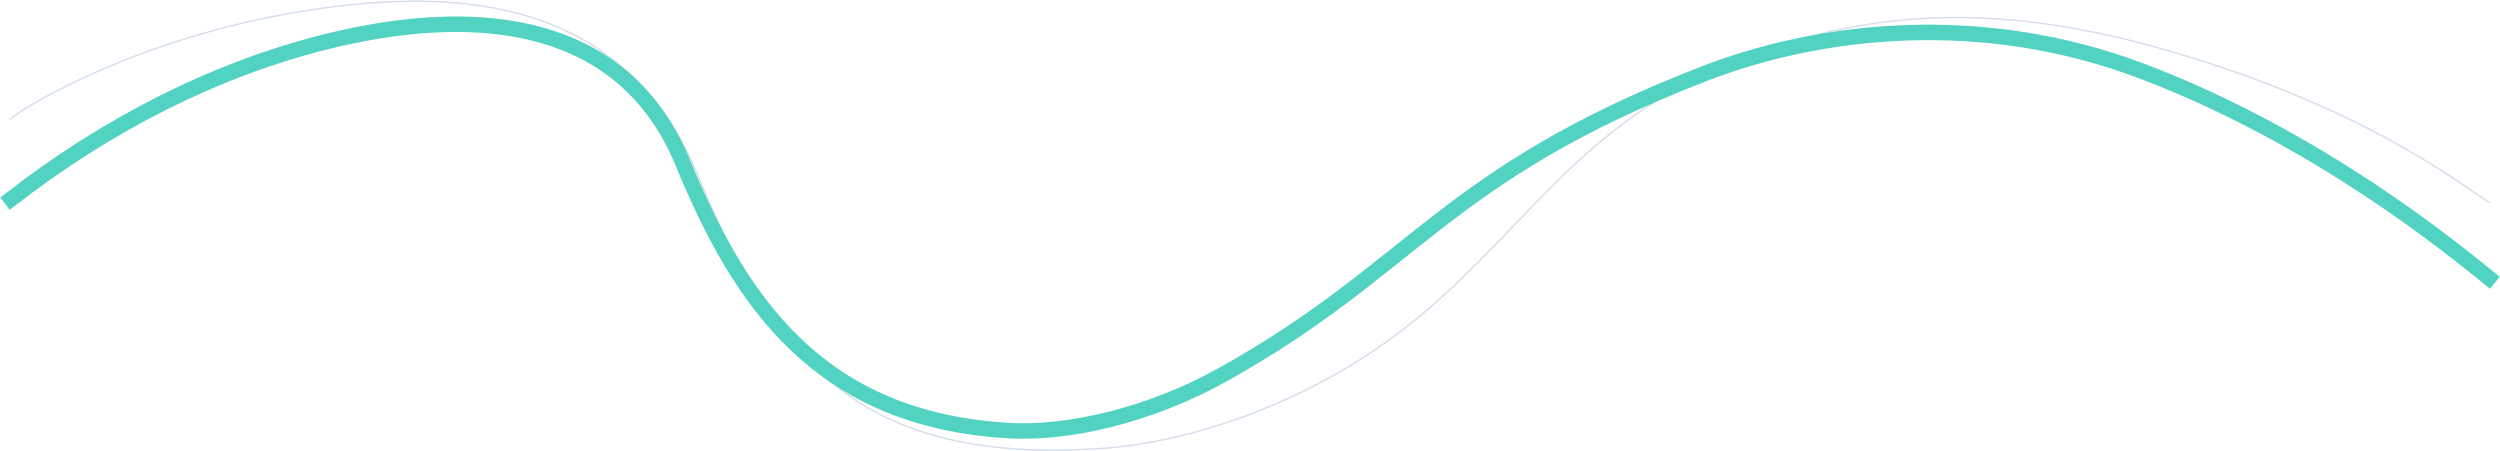 <svg width="2582" height="466" viewBox="0 0 2582 466" fill="none" xmlns="http://www.w3.org/2000/svg">
<path d="M2570.5 209C2537.5 187.5 2440 110.5 2239.5 52.382C2068.95 2.943 1929.69 6.588 1785 66.21C1635 128.02 1580.5 229.495 1471.5 322.21C1354.85 421.432 1218.47 457.107 1143.5 462.71C896.5 481.172 803.778 382.172 721 181.71C642.63 -8.077 462.793 -14.057 304 13C145.207 40.057 31 106 10.5 123" stroke="#D4DEEB" stroke-width="1.5" stroke-linecap="square"/>
<path d="M2570.5 287C2532 256 2394 142.5 2213 73.754C2047.07 10.731 1880.26 29.371 1758.5 76.71C1491 180.71 1461.13 276.293 1264 386.33C1185.76 430.002 1102.01 448.259 1041.5 444.71C847.5 433.331 765.026 313.696 705.5 168.71C644.6 20.379 494.923 7.169 352 39.5C223.5 68.568 106 132 11.5 205.5" stroke="#52D3C1" stroke-width="16" stroke-linecap="square"/>
</svg>
